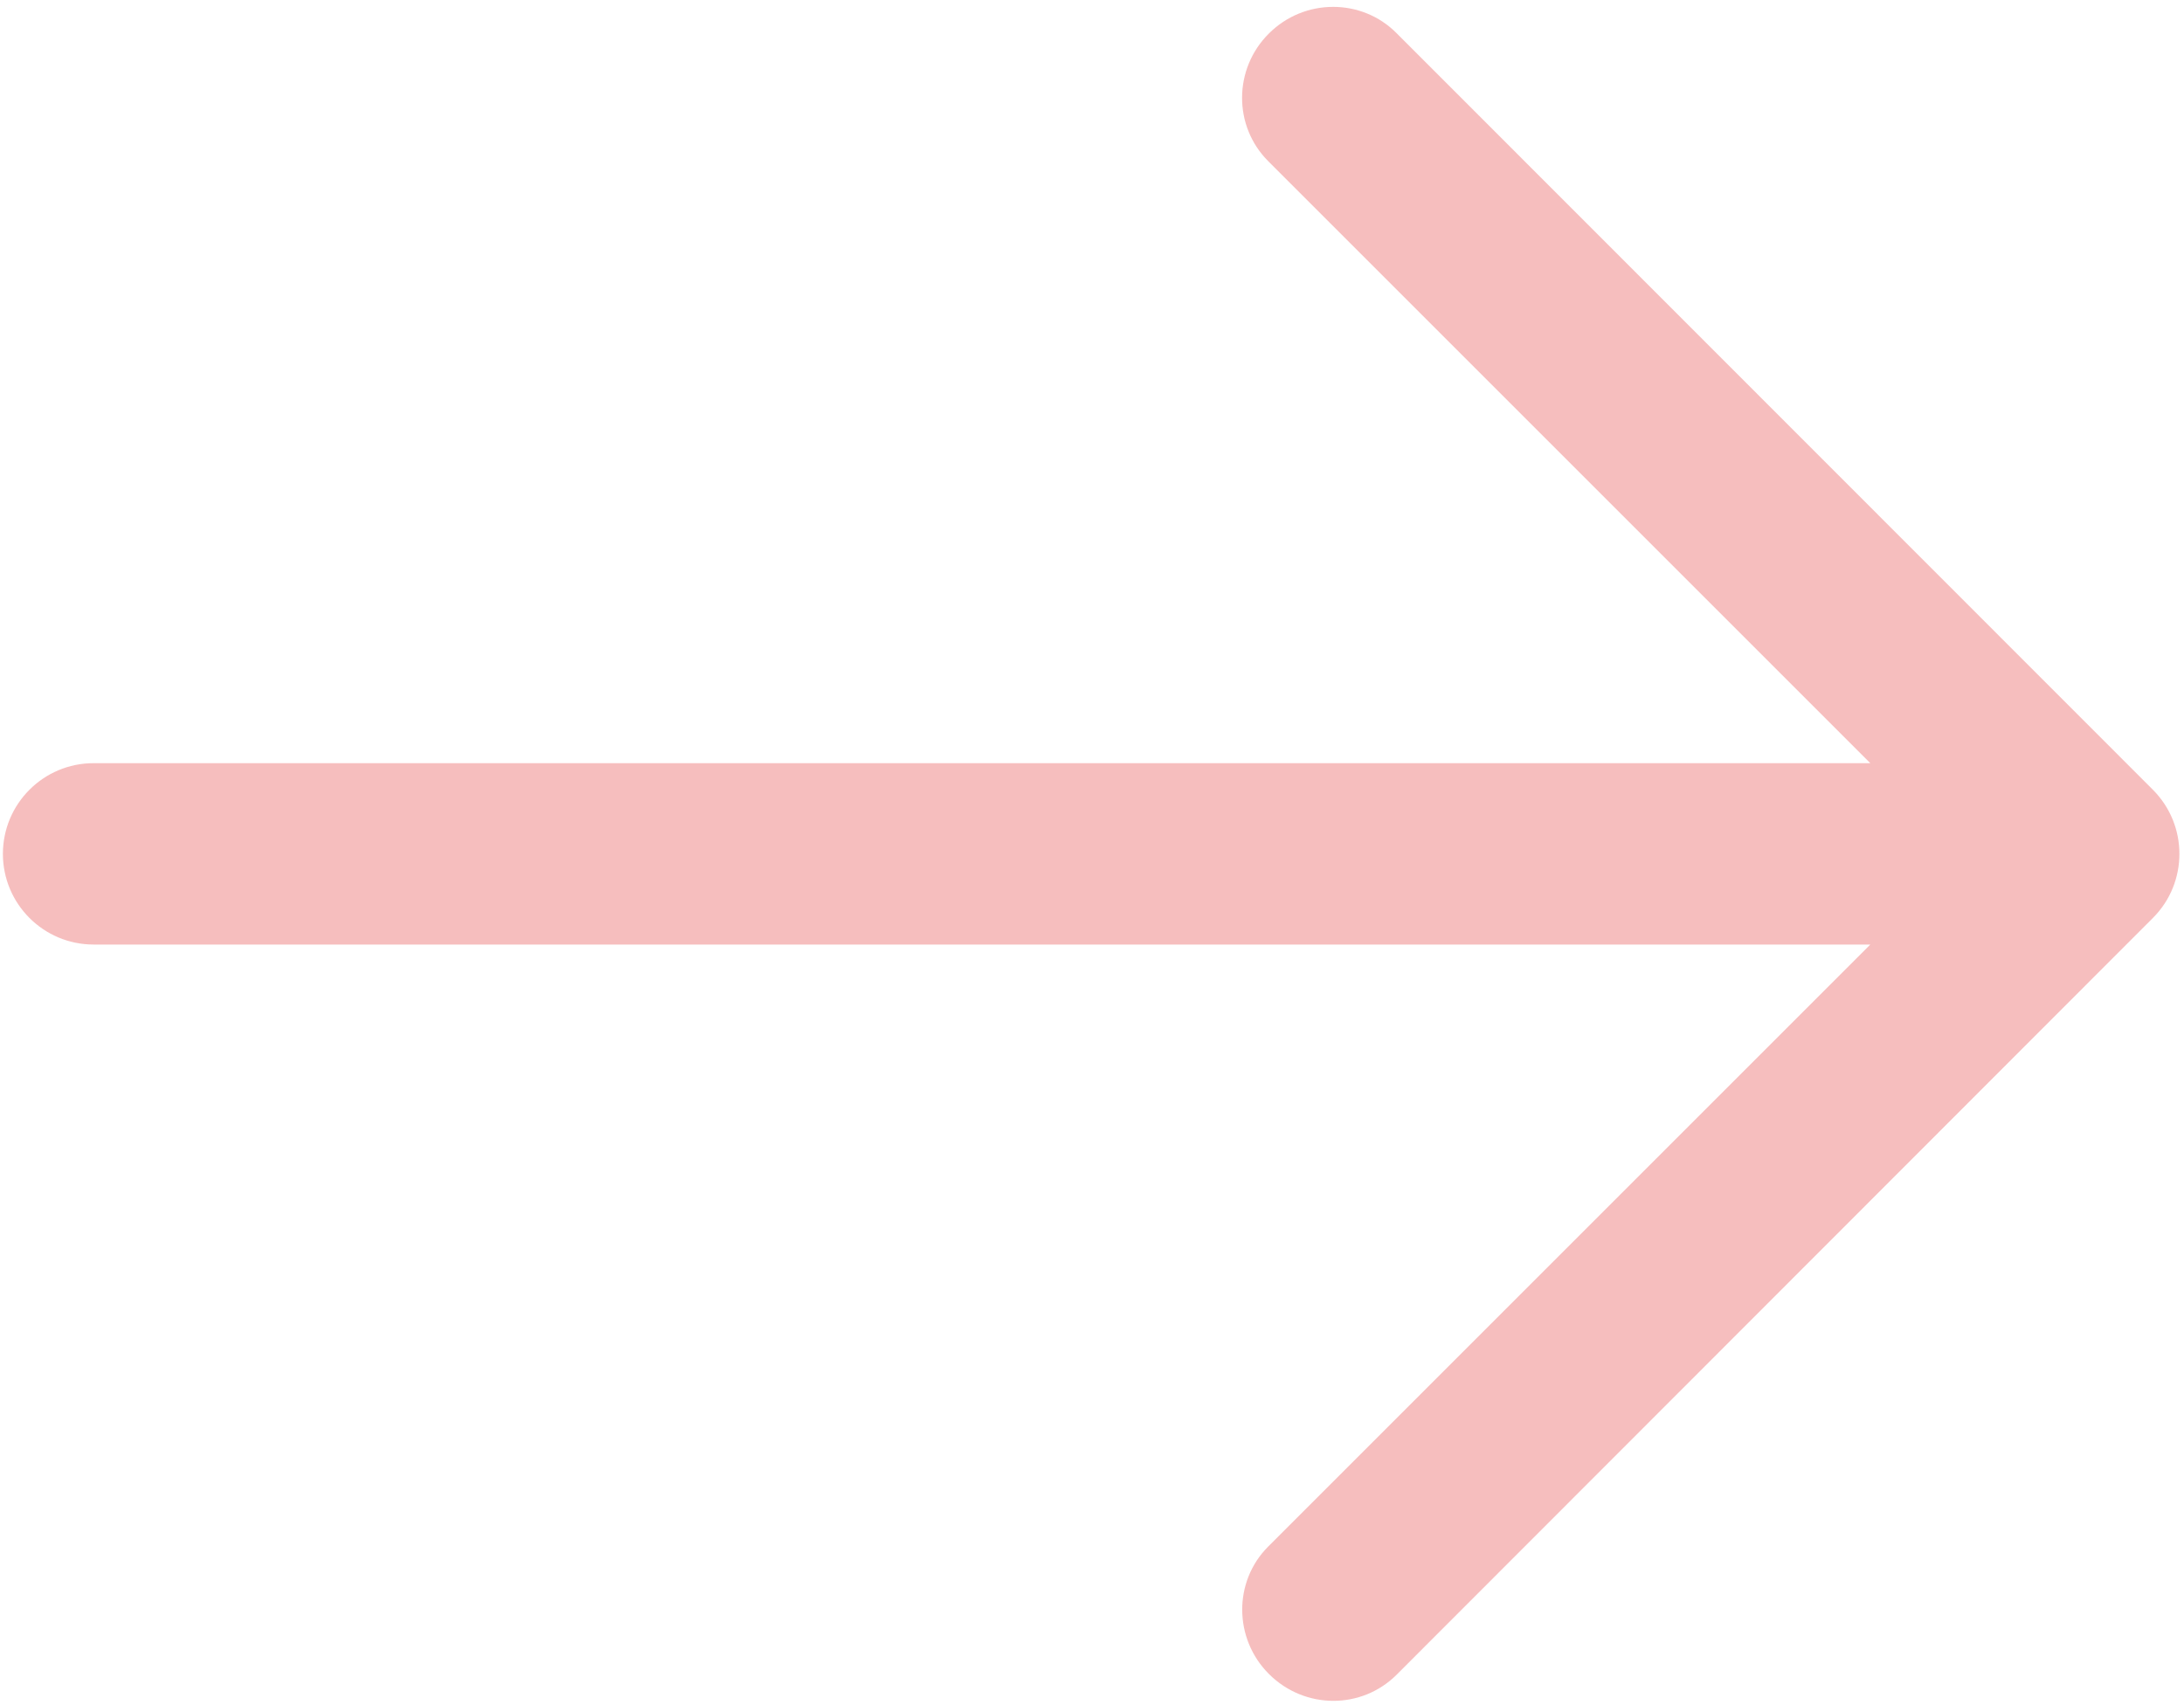 <svg width="301" height="235" viewBox="0 0 301 235" fill="none" xmlns="http://www.w3.org/2000/svg">
<path d="M192.467 230.863C192.467 230.863 267.484 155.78 296.717 126.53C299.15 124.097 300.367 120.897 300.367 117.697C300.367 114.497 299.15 111.313 296.717 108.863C267.5 79.63 192.467 4.563 192.467 4.563C190.067 2.147 186.9 0.947 183.734 0.947C180.517 0.947 177.317 2.18 174.867 4.63C169.984 9.497 169.95 17.397 174.8 22.23L257.767 105.197H12.9C6 105.197 0.4 110.797 0.4 117.697C0.4 124.597 6 130.197 12.9 130.197H257.767L174.784 213.18C169.967 217.997 170.017 225.88 174.884 230.747C177.35 233.213 180.567 234.447 183.767 234.447C186.934 234.447 190.067 233.247 192.467 230.863Z" fill="#F6BEBE"/>
</svg>
